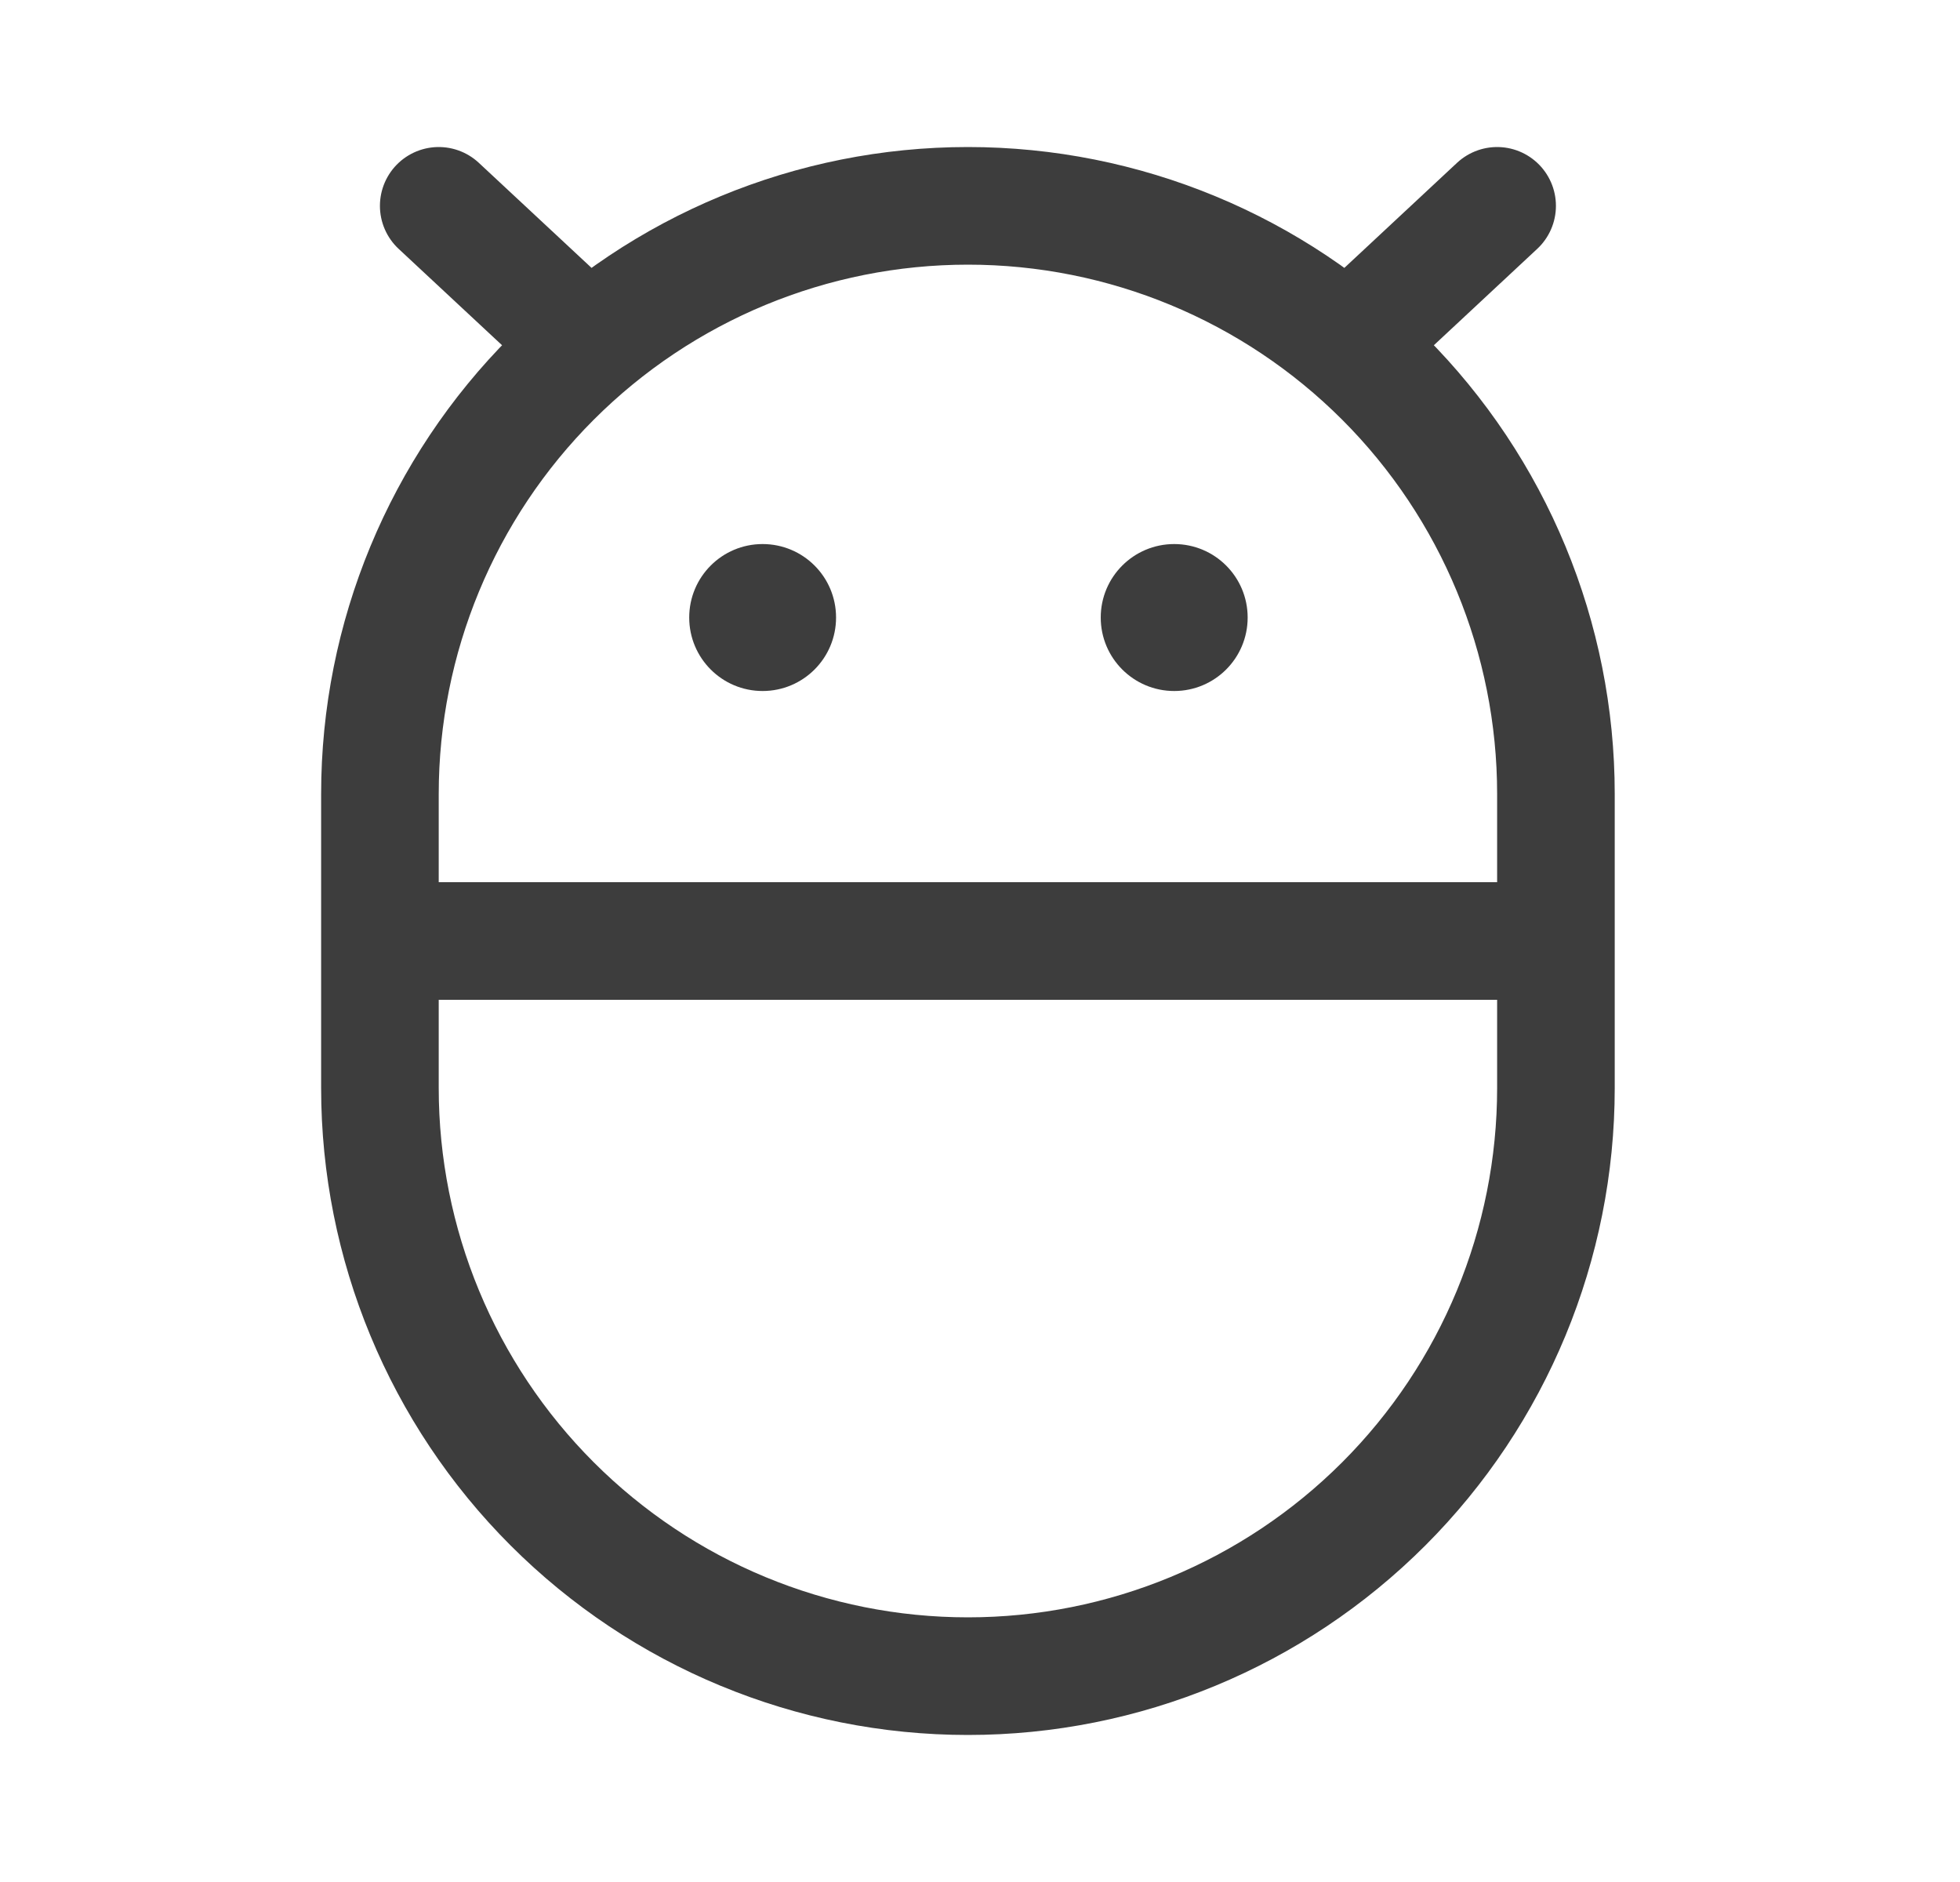 <svg width="25" height="24" viewBox="0 0 25 24" fill="none" xmlns="http://www.w3.org/2000/svg">
<path d="M14.977 8.812C15.495 8.812 15.914 8.393 15.914 7.875C15.914 7.357 15.495 6.938 14.977 6.938C14.46 6.938 14.04 7.357 14.04 7.875C14.04 8.393 14.46 8.812 14.977 8.812Z" fill="#3D3D3D"/>
<path d="M9.727 8.812C10.245 8.812 10.664 8.393 10.664 7.875C10.664 7.357 10.245 6.938 9.727 6.938C9.21 6.938 8.791 7.357 8.791 7.875C8.791 8.393 9.21 8.812 9.727 8.812Z" fill="#3D3D3D"/>
<path d="M19.846 12H4.846M5.596 2.625L7.501 4.4M19.096 2.625L17.192 4.4M19.846 13.875C19.846 15.864 19.056 17.772 17.65 19.178C16.243 20.585 14.336 21.375 12.346 21.375C10.357 21.375 8.45 20.585 7.043 19.178C5.637 17.772 4.846 15.864 4.846 13.875V10.125C4.846 8.136 5.637 6.228 7.043 4.822C8.45 3.415 10.357 2.625 12.346 2.625C14.336 2.625 16.243 3.415 17.65 4.822C19.056 6.228 19.846 8.136 19.846 10.125V13.875Z" stroke="#3D3D3D" stroke-width="1.5" stroke-linecap="round" stroke-linejoin="round"/>
</svg>
